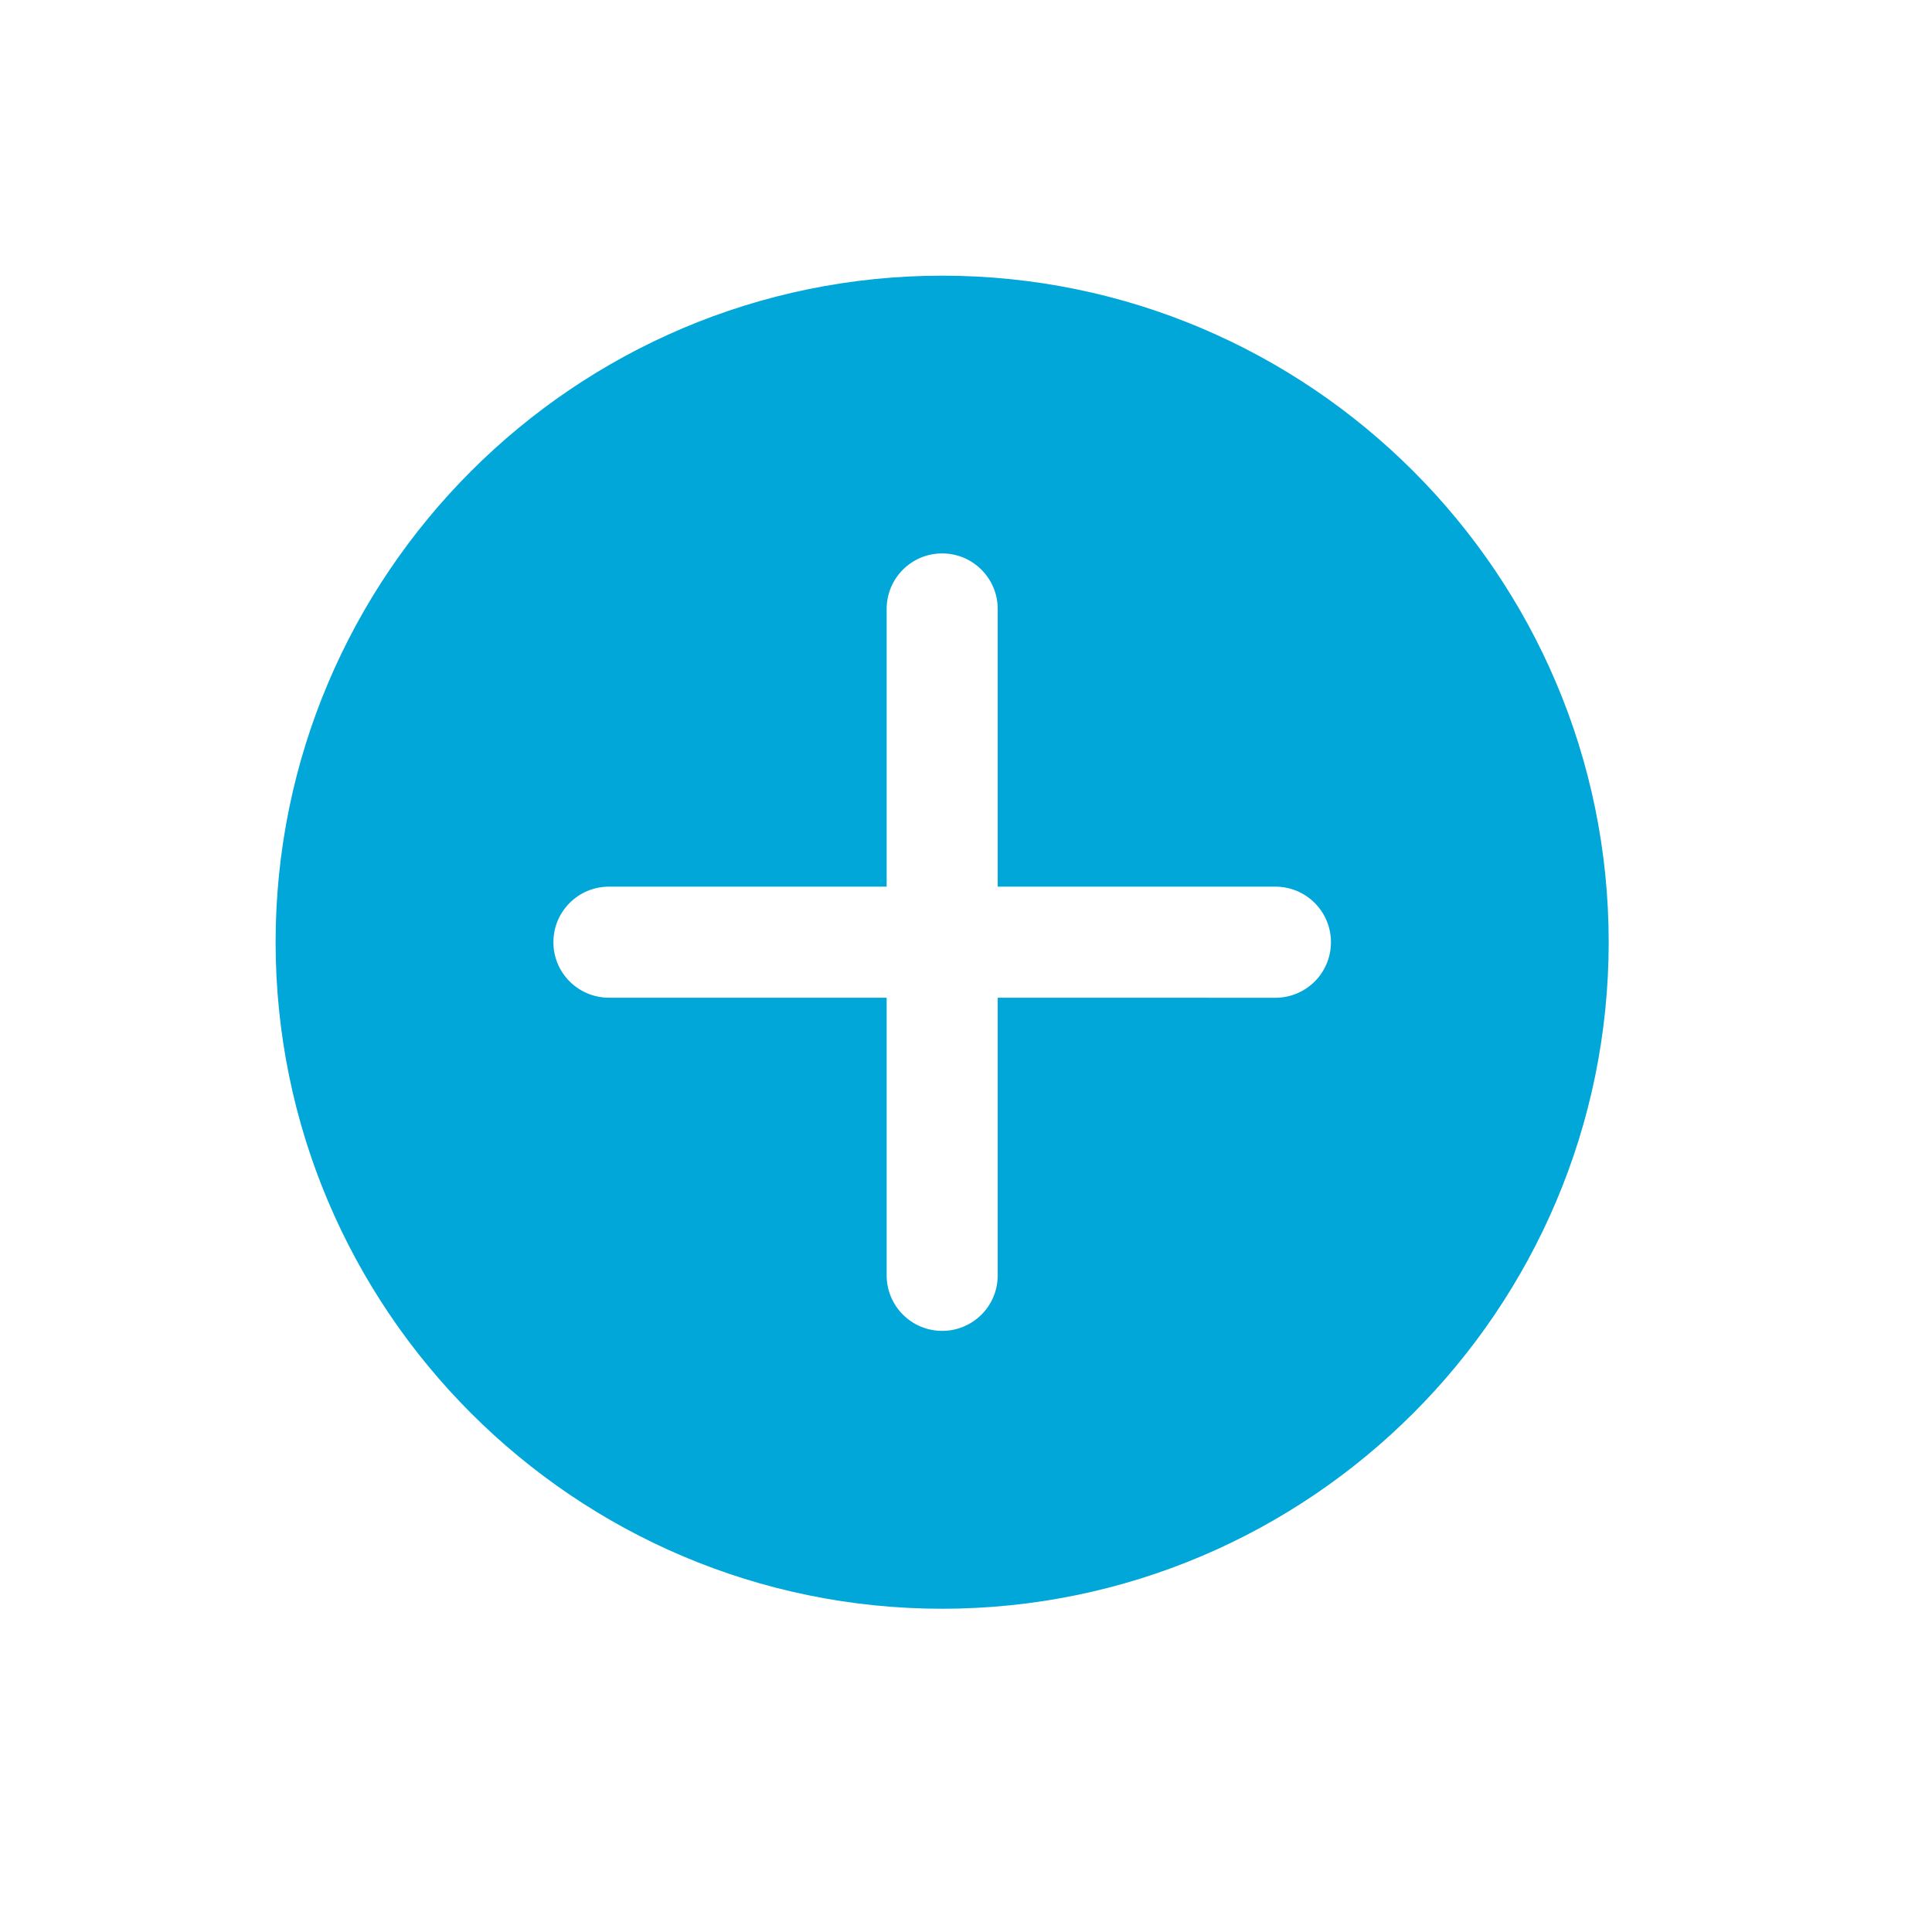 <svg width="29" height="29" viewBox="0 0 29 29" fill="none" xmlns="http://www.w3.org/2000/svg">
<path d="M14.142 4.138C8.625 4.139 4.138 8.626 4.137 14.143C4.138 19.659 8.626 24.147 14.142 24.148C16.901 24.147 19.401 23.025 21.213 21.213C23.025 19.402 24.146 16.901 24.147 14.143C24.147 8.626 19.659 4.138 14.142 4.138ZM19.144 13.309C19.605 13.309 19.978 13.682 19.978 14.143C19.978 14.373 19.885 14.582 19.734 14.733C19.583 14.883 19.374 14.977 19.144 14.977L14.976 14.976L14.976 19.143C14.976 19.374 14.883 19.583 14.732 19.733C14.581 19.884 14.373 19.977 14.143 19.977C13.682 19.977 13.309 19.604 13.309 19.143L13.309 14.976H9.141C8.68 14.976 8.306 14.603 8.307 14.143C8.306 13.682 8.68 13.309 9.141 13.309L13.309 13.309L13.309 9.141C13.309 8.68 13.681 8.307 14.142 8.307C14.602 8.307 14.976 8.68 14.976 9.141V13.309L19.144 13.309Z" fill="#00A7D8"/>
</svg>
